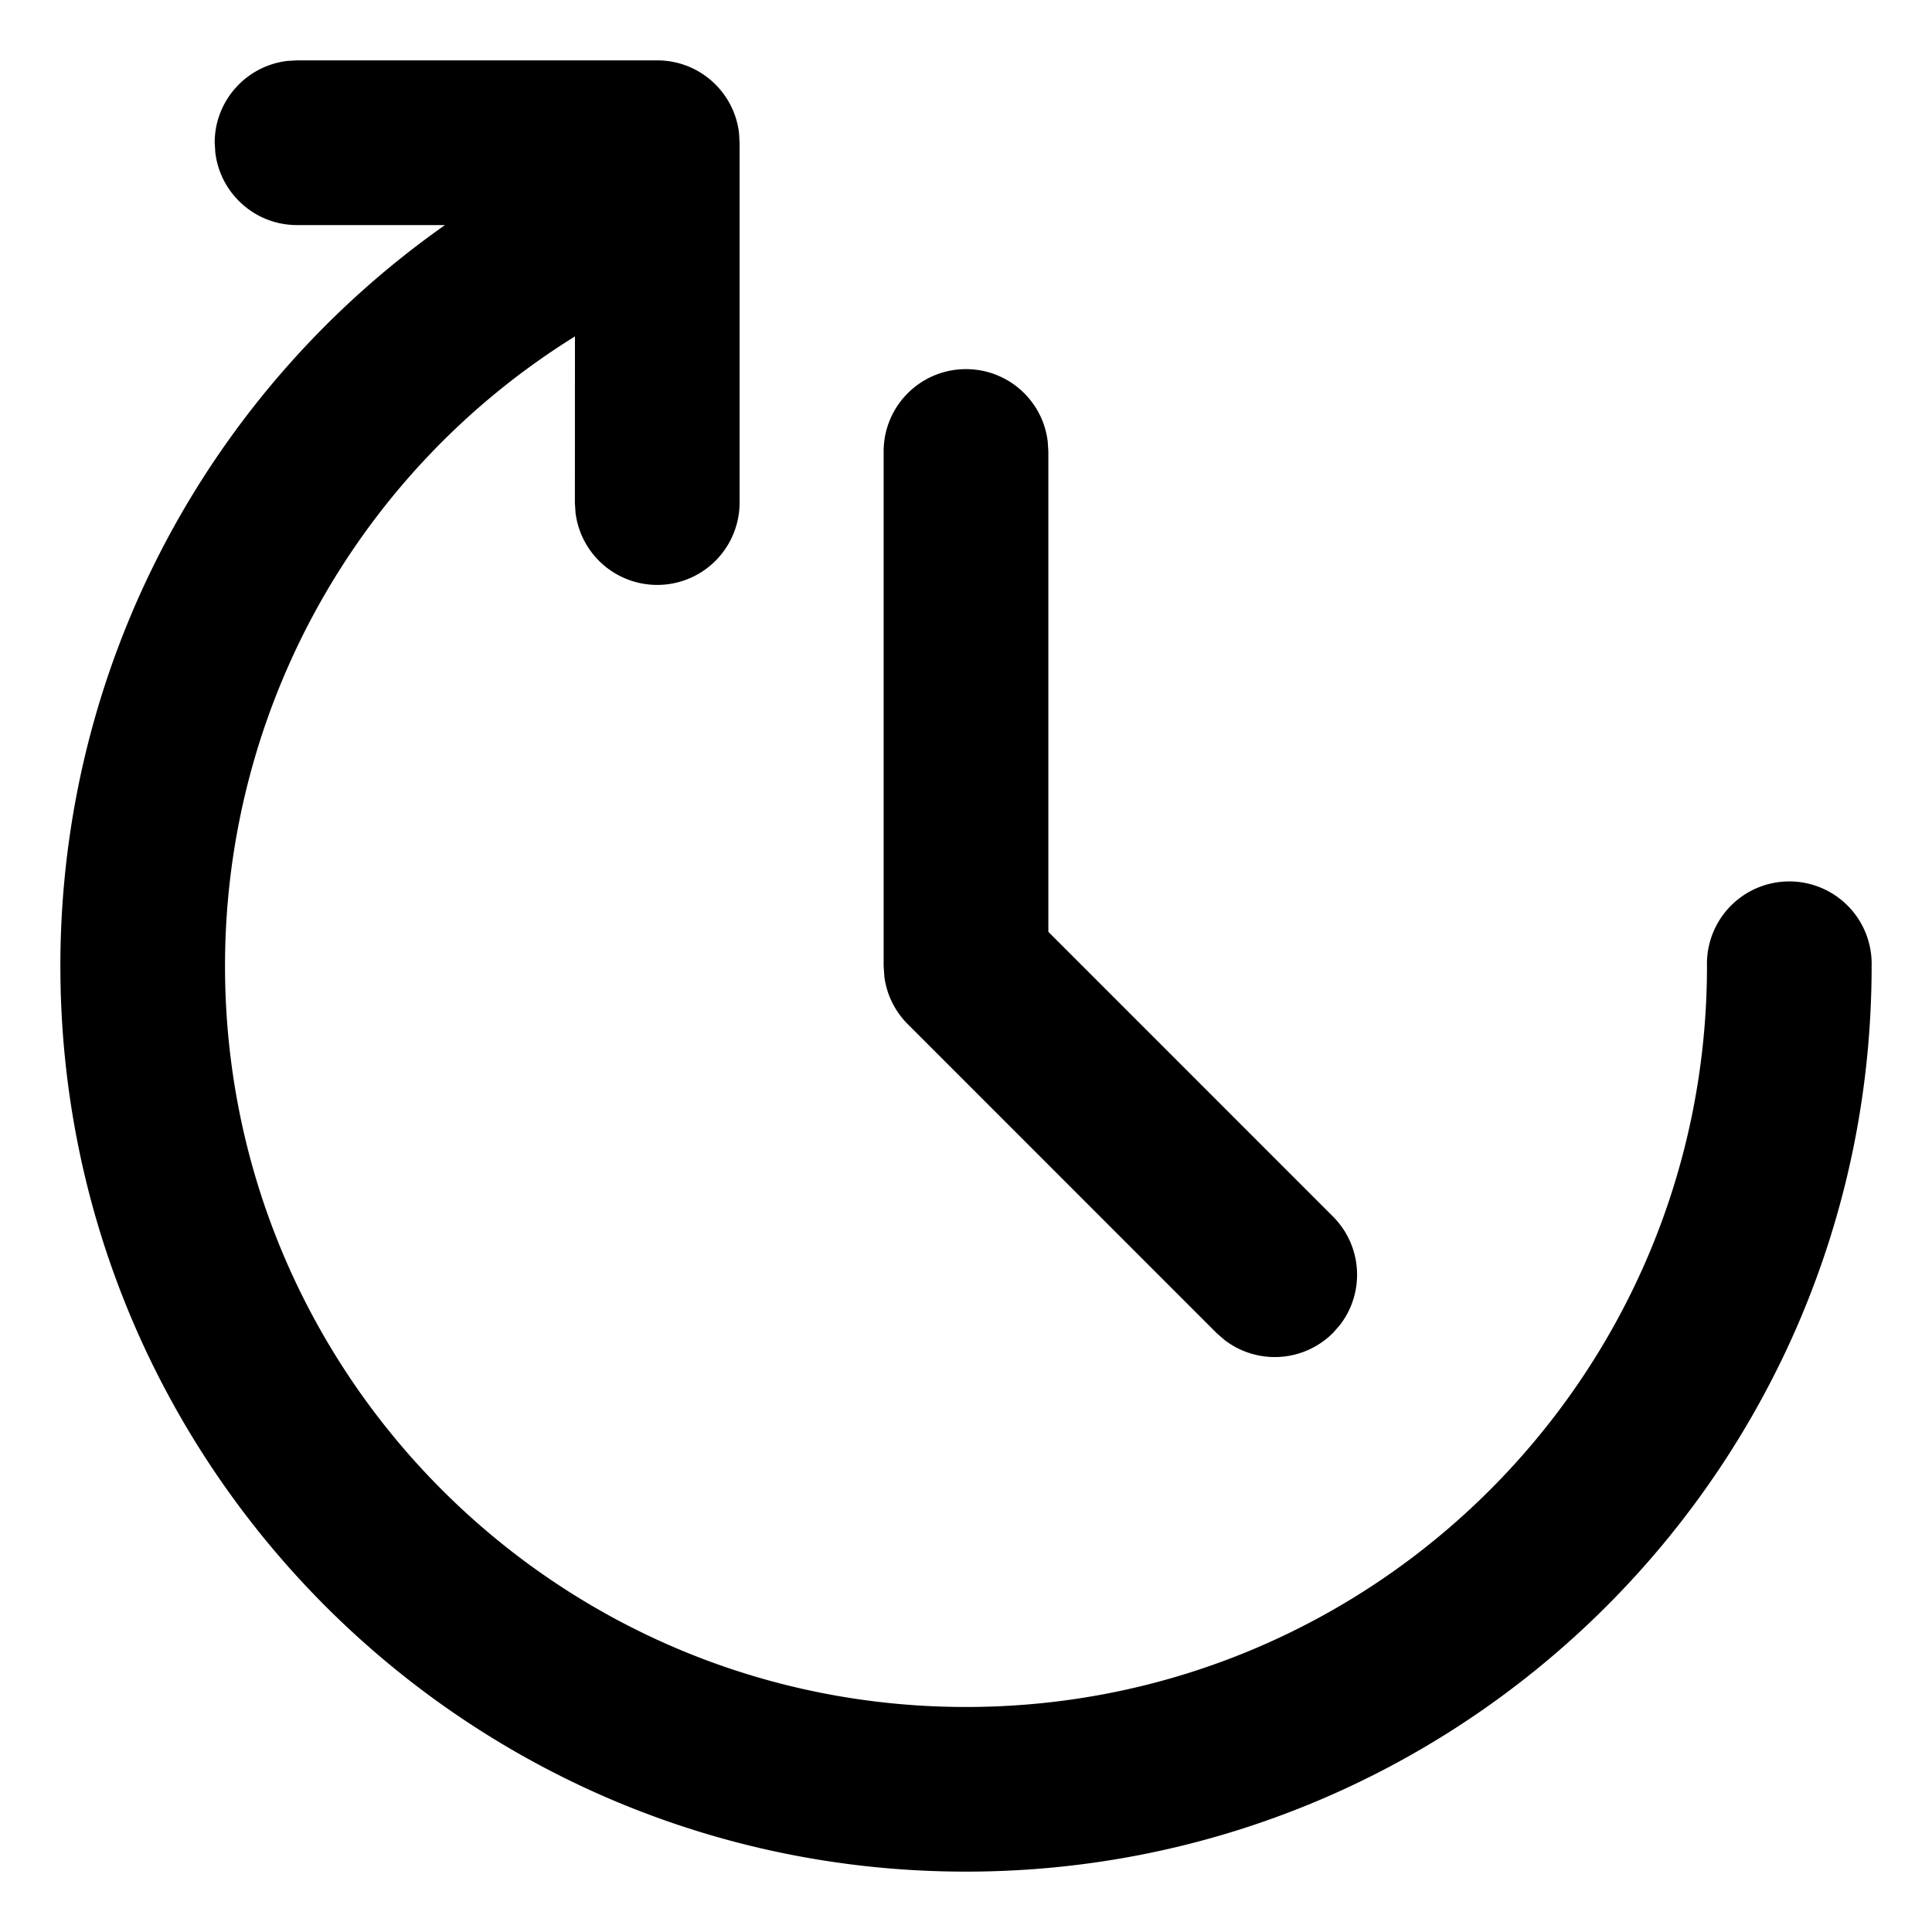 <svg xmlns="http://www.w3.org/2000/svg" width="32" height="32" viewBox="0 0 32 32"><path d="M10.886 1c.7 0 1.276.526 1.355 1.205l.009.159V8.33a1.364 1.364 0 0 1-2.718.159l-.01-.16.001-2.757A12.27 12.27 0 0 0 3.727 16c0 6.778 5.495 12.273 12.273 12.273S28.273 22.778 28.273 16A1.364 1.364 0 1 1 31 16c0 8.284-6.716 15-15 15S1 24.284 1 16c0-4.984 2.453-9.516 6.37-12.272H4.92c-.699 0-1.275-.527-1.354-1.205l-.01-.16c0-.699.527-1.275 1.205-1.354L4.921 1ZM16 6.114c.7 0 1.276.526 1.354 1.204l.01.16v7.956l4.714 4.715c.491.492.53 1.265.113 1.8l-.113.129a1.364 1.364 0 0 1-1.8.113l-.129-.113-5.113-5.114a1.36 1.36 0 0 1-.388-.785L14.636 16V7.477c0-.753.61-1.363 1.364-1.363" style="stroke-width:1.364"/></svg>